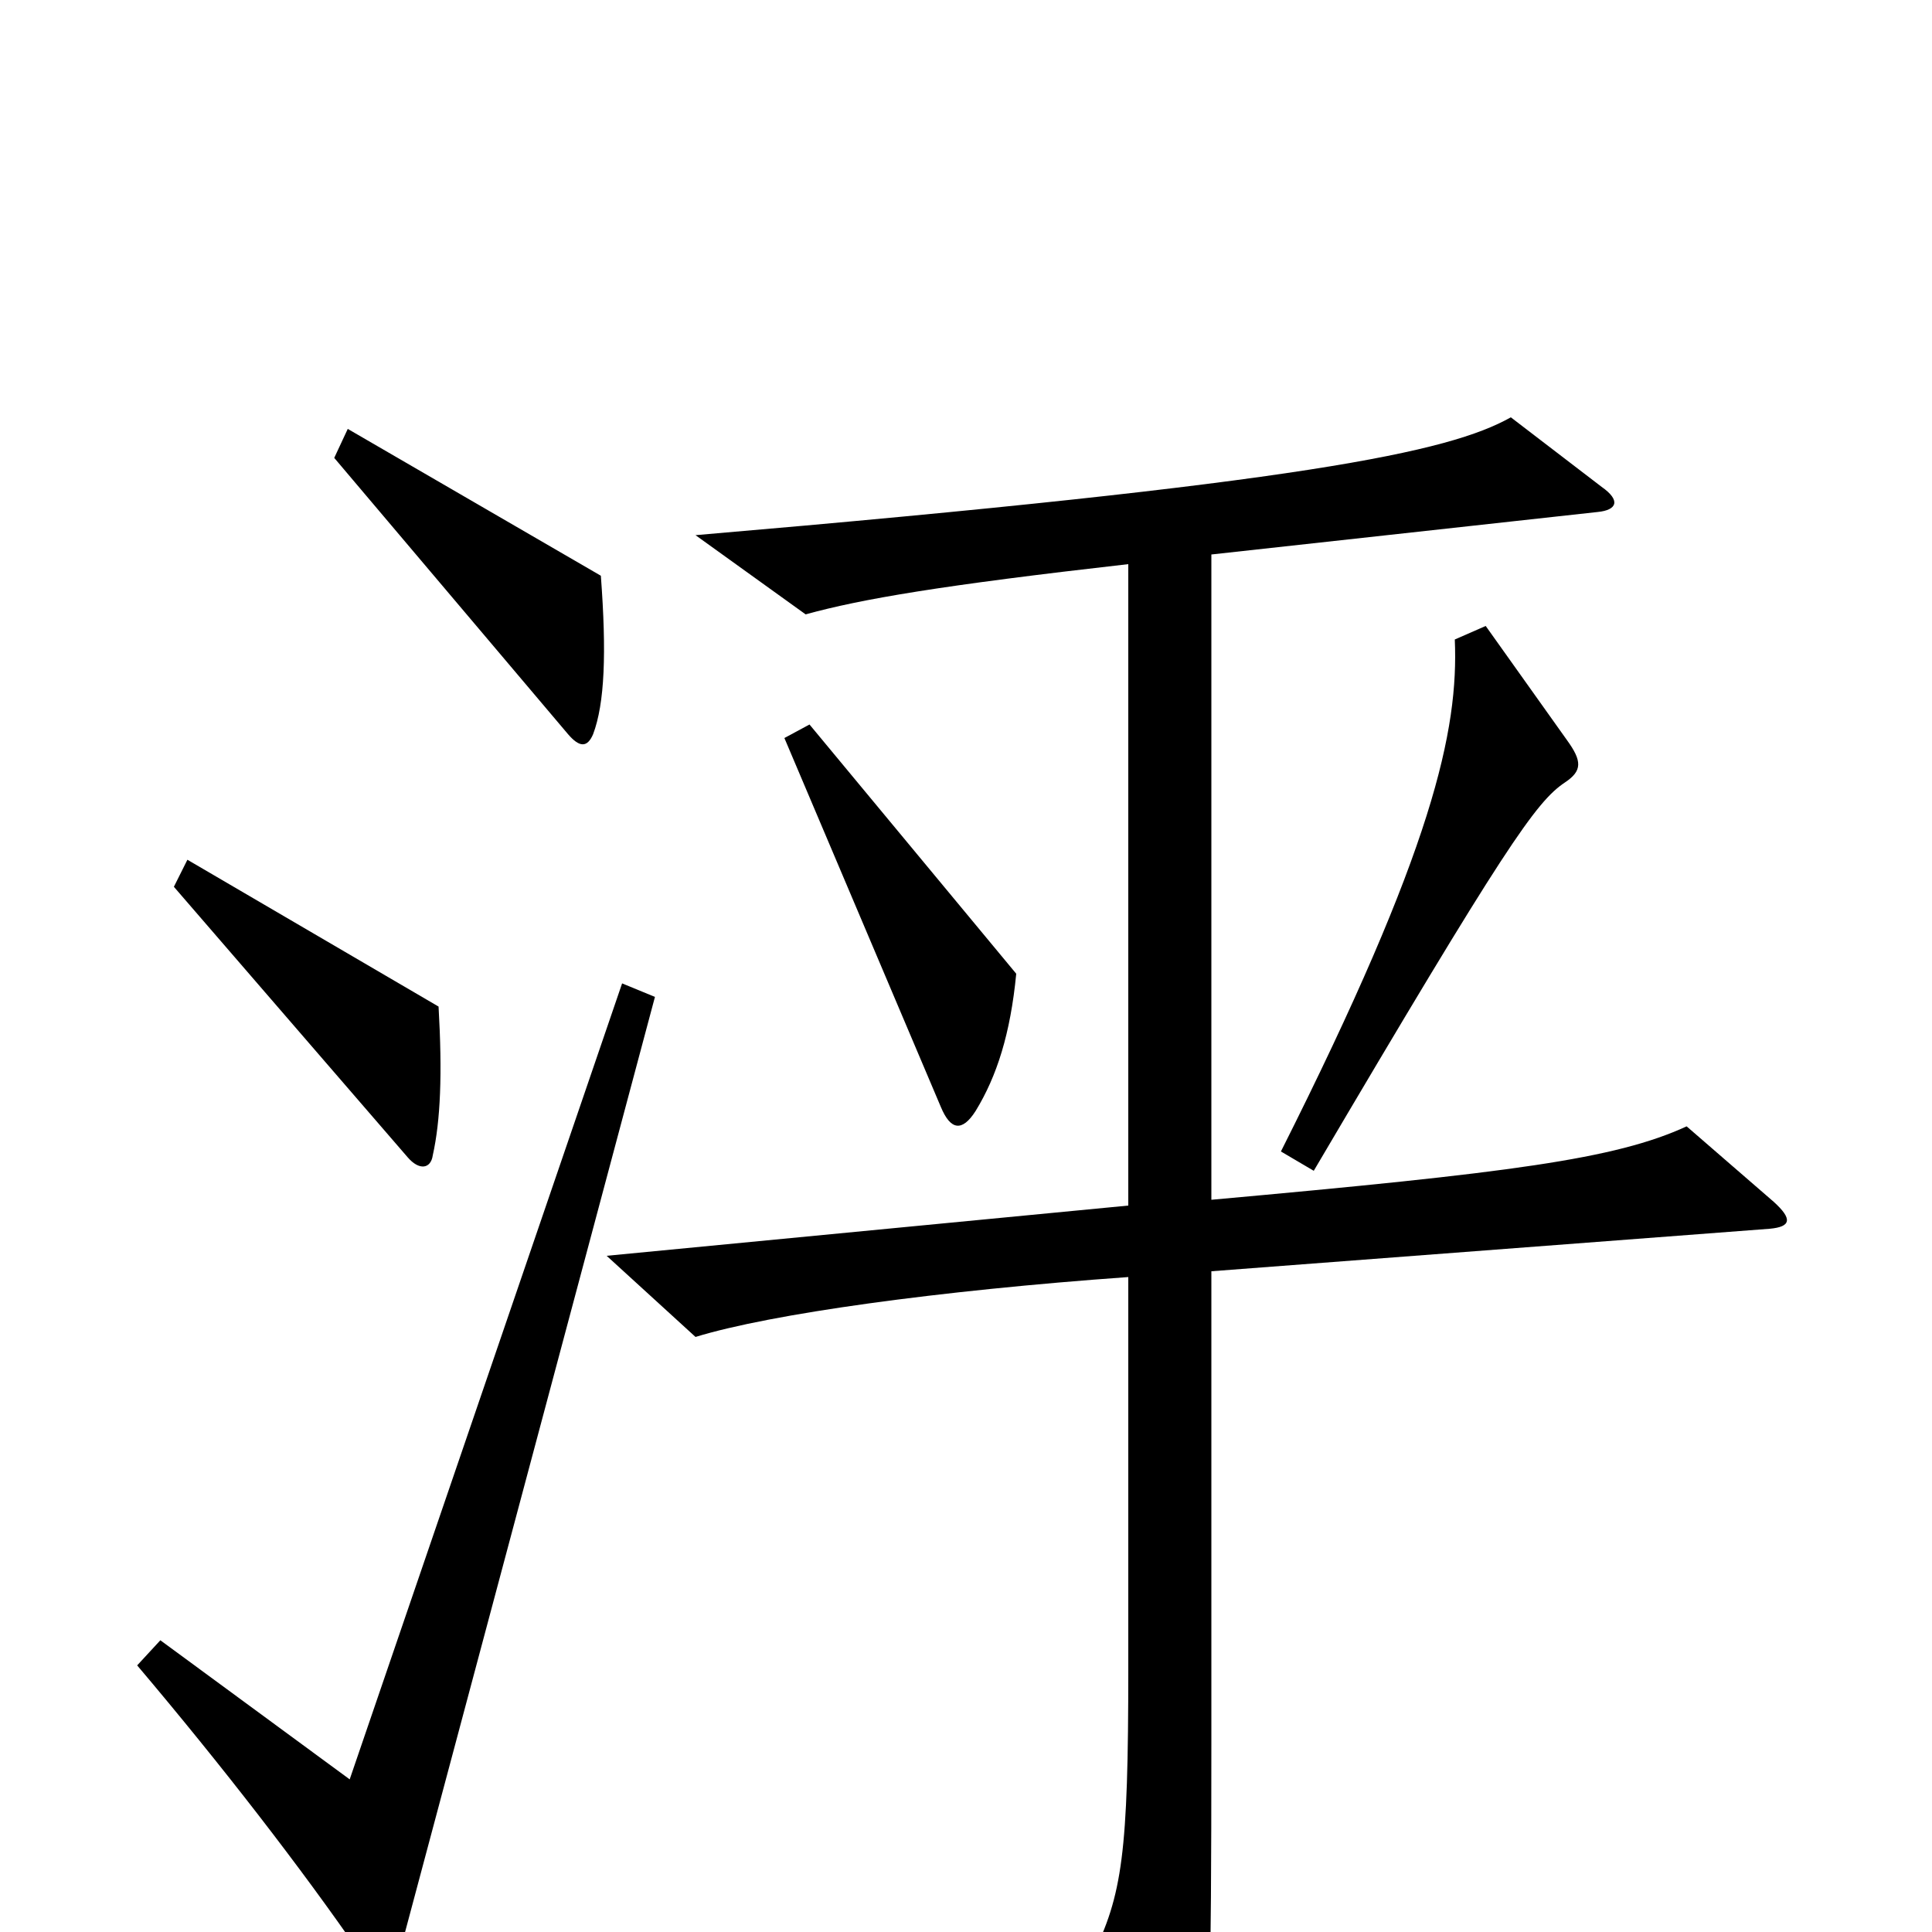 <svg xmlns="http://www.w3.org/2000/svg" viewBox="0 -1000 1000 1000">
	<path fill="#000000" d="M311 -702L180 -778L173 -763L294 -620C300 -613 304 -613 307 -620C313 -636 314 -662 311 -702ZM811 -617L769 -676L753 -669C755 -622 742 -561 663 -404L680 -394C779 -562 795 -585 810 -595C819 -601 819 -606 811 -617ZM526 -496L419 -625L406 -618L487 -427C492 -415 498 -414 505 -425C516 -443 523 -465 526 -496ZM227 -479L97 -555L90 -541L211 -401C217 -394 223 -395 224 -402C228 -420 229 -444 227 -479ZM918 -378L873 -417C836 -400 782 -393 627 -379V-713L827 -735C837 -736 839 -741 829 -748L782 -784C750 -766 676 -750 360 -723L417 -682C446 -690 487 -697 584 -708V-376L314 -350L360 -308C399 -320 486 -332 584 -339V-136C584 -41 581 -19 565 13L609 84C615 93 620 92 622 83C626 66 627 29 627 -97V-342L916 -364C927 -365 928 -369 918 -378ZM339 -484L322 -491L181 -79L83 -151L71 -138C115 -86 156 -33 187 12C196 26 203 25 207 10Z"/>
</svg>